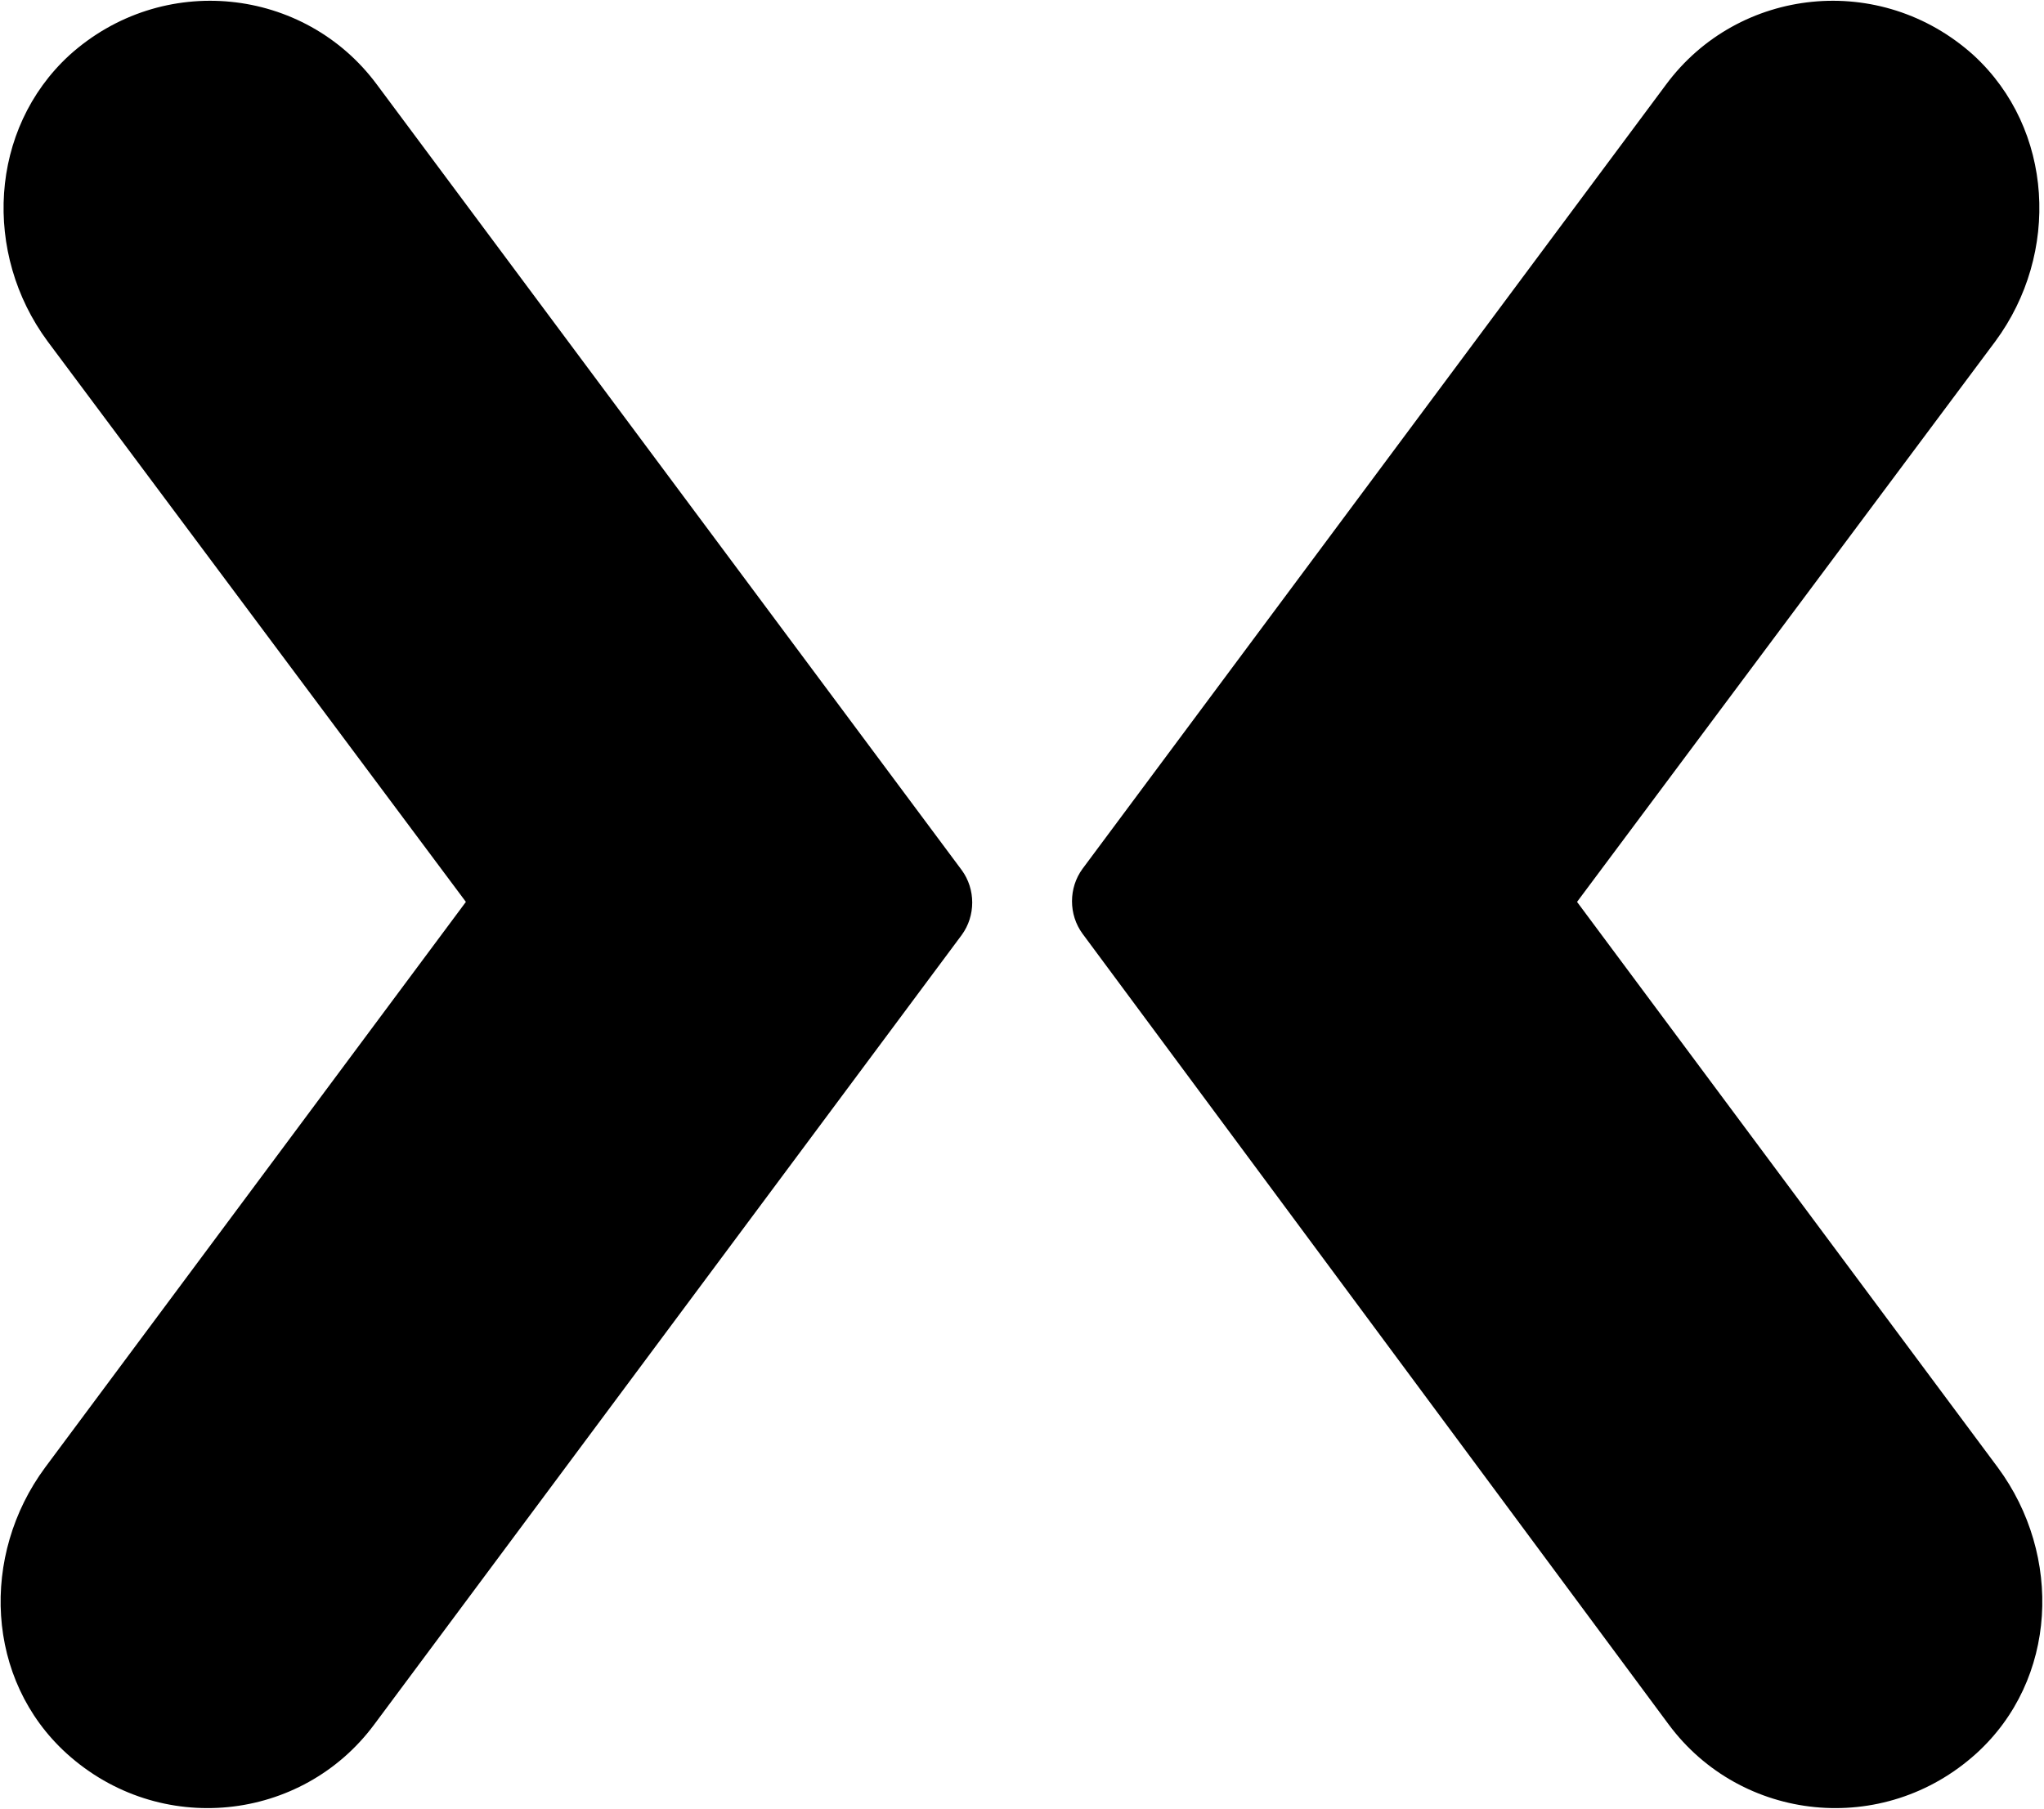 <?xml version="1.0" encoding="UTF-8"?>
<svg width="889px" height="787px" viewBox="0 0 889 787" version="1.1" xmlns="http://www.w3.org/2000/svg" xmlns:xlink="http://www.w3.org/1999/xlink">
  <g id="Mixer" transform="translate(0.267, 0.338)" fill="currentColor" fill-rule="nonzero">
    <path d="M163.662,36.458 C132.142,-6.122 70.222,-12.763 29.843,23.737 C-4.997,55.818 -7.758,109.998 20.442,148.157 L202.362,391.998 L19.342,638.058 C-8.858,676.219 -6.638,730.398 28.742,762.478 C69.102,798.978 131.043,792.339 162.562,749.759 L418.022,406.379 C424.102,398.079 424.102,386.478 418.022,378.179 L163.662,36.458 Z M724.342,36.458 C755.861,-6.122 817.781,-12.763 858.161,23.737 C893.001,55.818 895.761,109.998 867.561,148.157 L685.641,391.998 L868.661,638.058 C896.861,676.219 894.641,730.398 859.262,762.478 C818.901,798.978 756.962,792.339 725.442,749.759 L470.543,405.819 C464.462,397.519 464.462,385.919 470.543,377.619 L724.342,36.458 Z"></path>
  </g>
</svg>